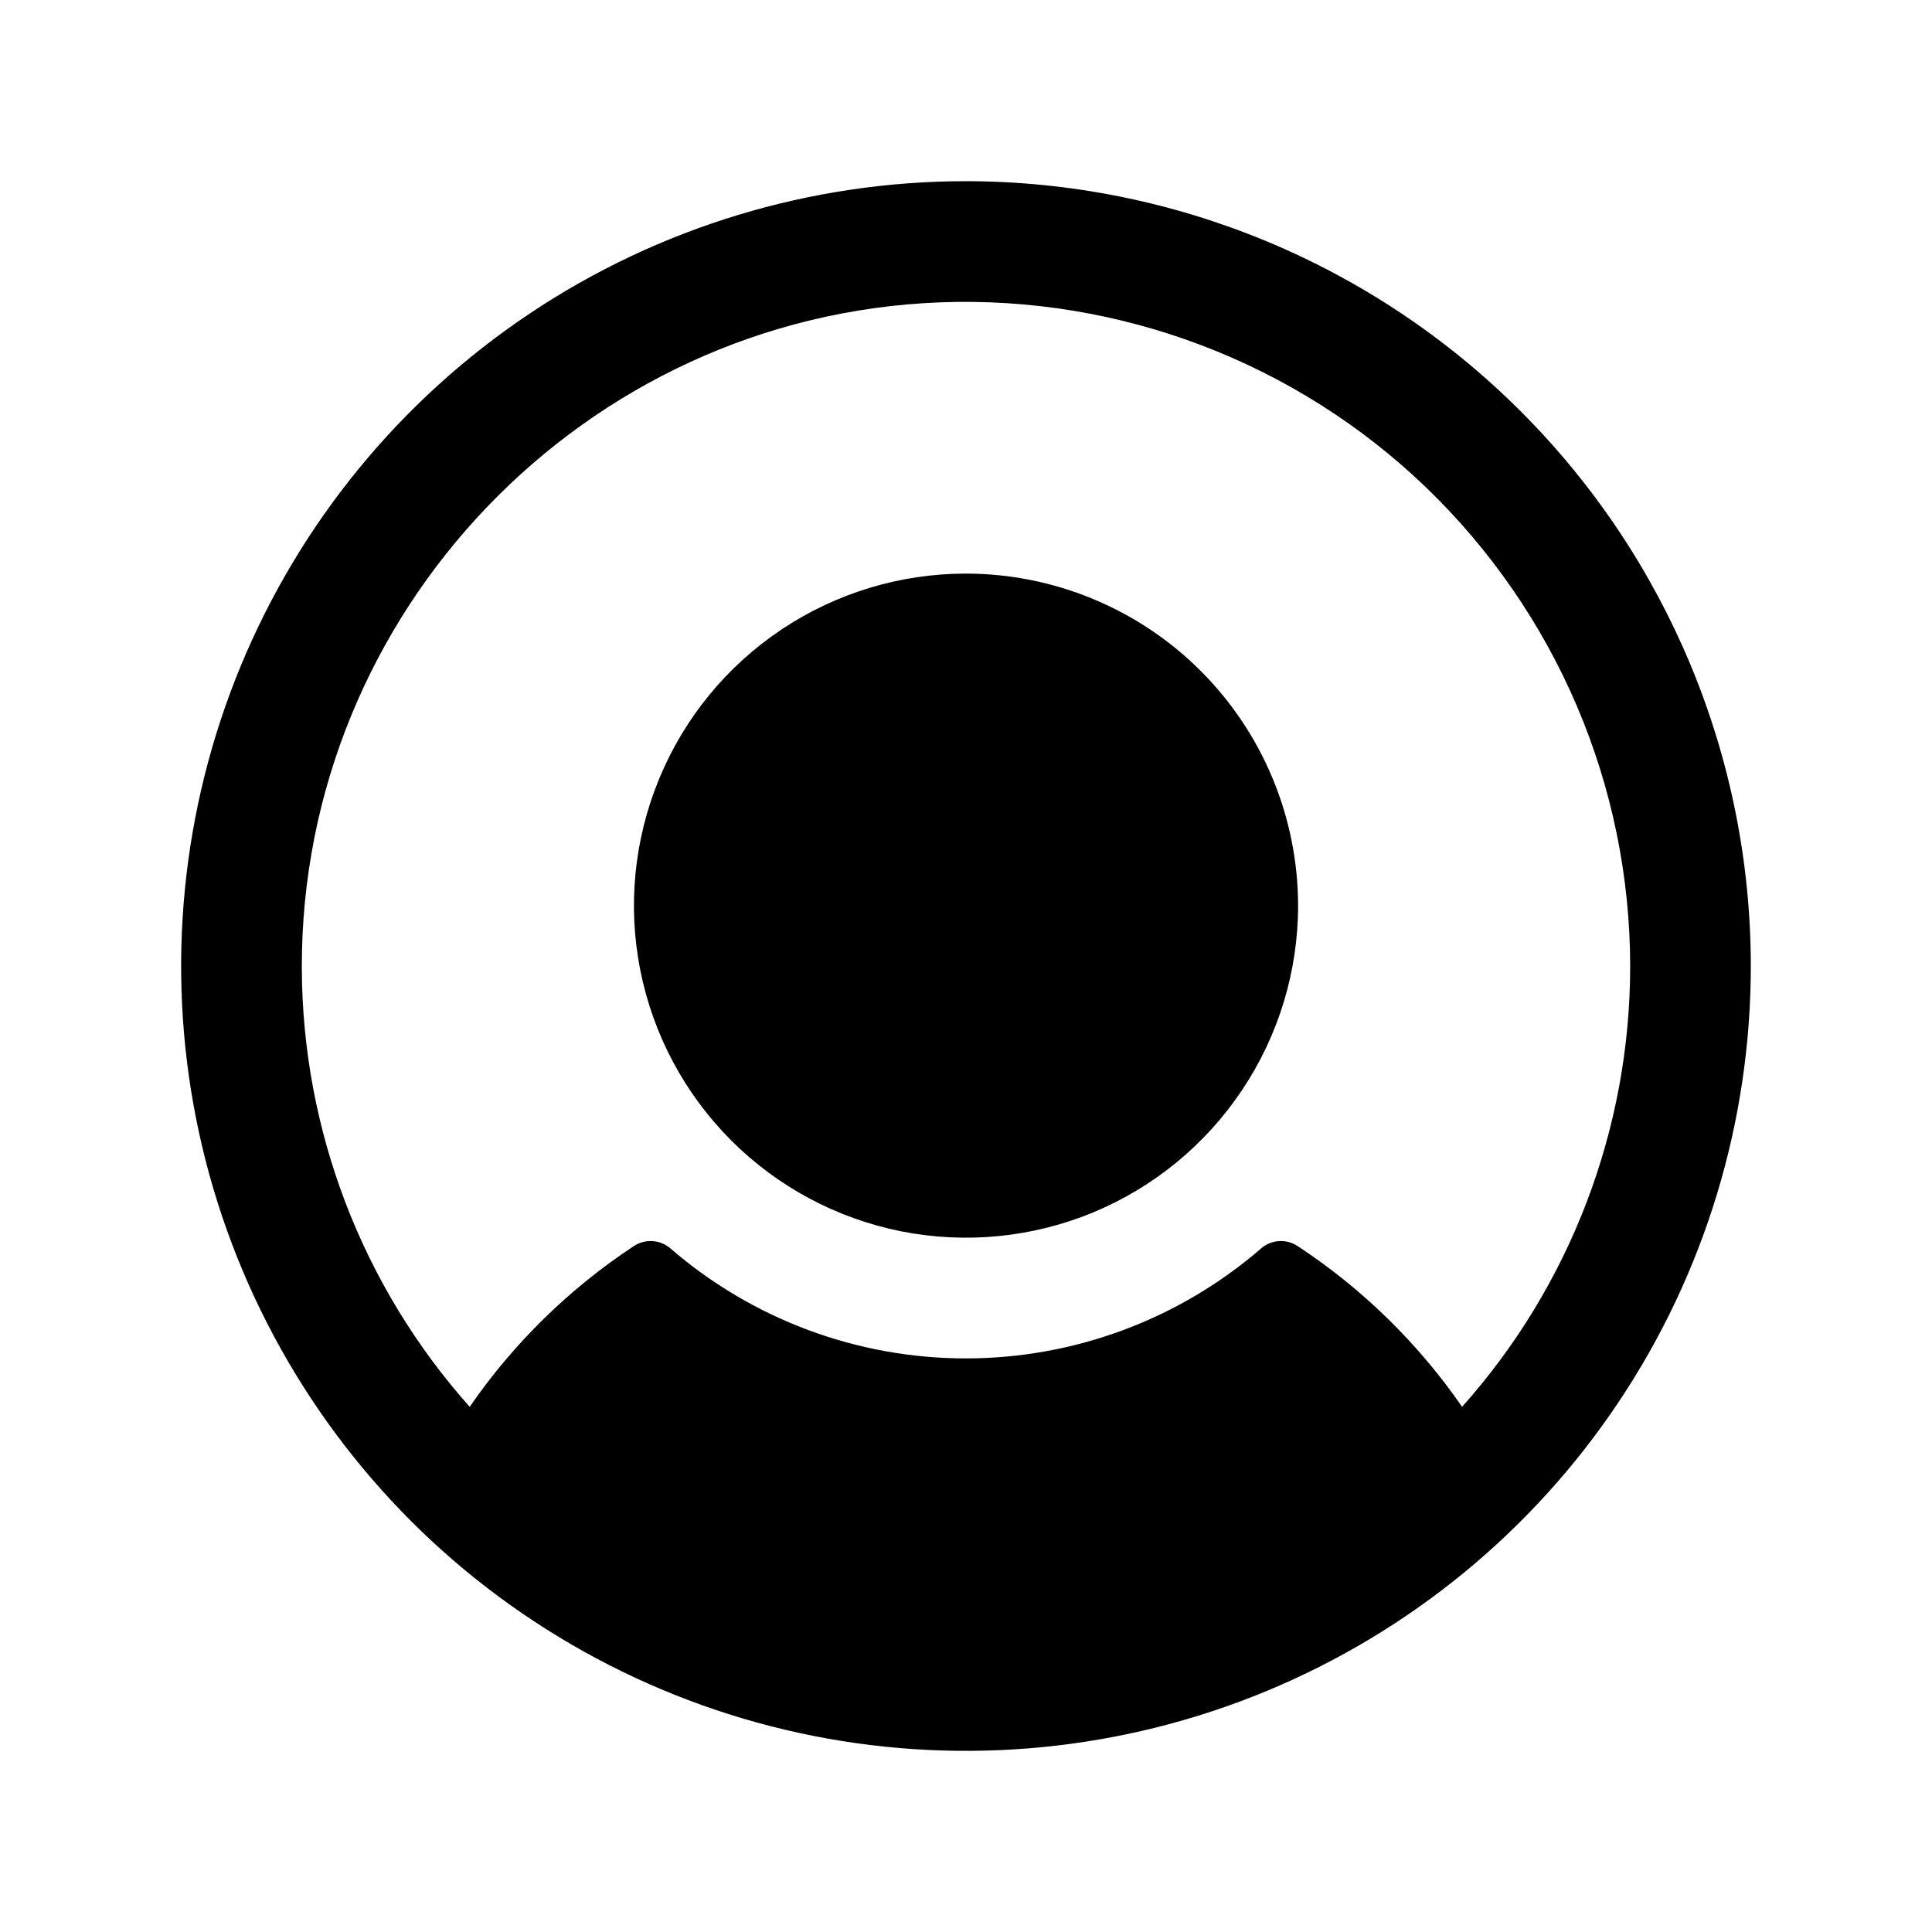 <svg viewBox="0 0 18 18" fill="currentColor" xmlns="http://www.w3.org/2000/svg">
<path d="M12.094 8.438C12.094 9.049 11.912 9.648 11.572 10.156C11.232 10.665 10.749 11.062 10.184 11.296C9.619 11.53 8.997 11.591 8.396 11.472C7.796 11.352 7.245 11.058 6.812 10.625C6.38 10.192 6.085 9.641 5.966 9.041C5.846 8.441 5.908 7.819 6.142 7.254C6.376 6.688 6.772 6.205 7.281 5.865C7.79 5.525 8.388 5.344 9 5.344C9.82 5.345 10.607 5.671 11.187 6.251C11.767 6.831 12.093 7.617 12.094 8.438ZM16.312 9C16.312 10.446 15.884 11.86 15.08 13.063C14.277 14.265 13.135 15.202 11.798 15.756C10.462 16.309 8.992 16.454 7.573 16.172C6.155 15.89 4.852 15.193 3.829 14.171C2.807 13.148 2.11 11.845 1.828 10.427C1.546 9.008 1.691 7.538 2.244 6.202C2.798 4.865 3.735 3.723 4.937 2.92C6.14 2.116 7.554 1.688 9 1.688C10.939 1.69 12.797 2.461 14.168 3.832C15.539 5.202 16.311 7.061 16.312 9ZM15.188 9C15.187 8.167 15.018 7.343 14.691 6.577C14.364 5.811 13.886 5.119 13.286 4.541C12.686 3.964 11.975 3.514 11.197 3.218C10.418 2.922 9.588 2.785 8.756 2.817C5.444 2.945 2.803 5.704 2.812 9.018C2.816 10.526 3.372 11.981 4.376 13.107C4.785 12.514 5.305 12.005 5.906 11.609C5.958 11.575 6.019 11.559 6.08 11.563C6.141 11.567 6.199 11.591 6.246 11.631C7.01 12.292 7.987 12.656 8.998 12.656C10.009 12.656 10.986 12.292 11.75 11.631C11.796 11.591 11.855 11.567 11.916 11.563C11.977 11.559 12.038 11.575 12.089 11.609C12.692 12.005 13.212 12.514 13.622 13.107C14.631 11.977 15.188 10.515 15.188 9Z" fill="currentColor"/>
</svg>
